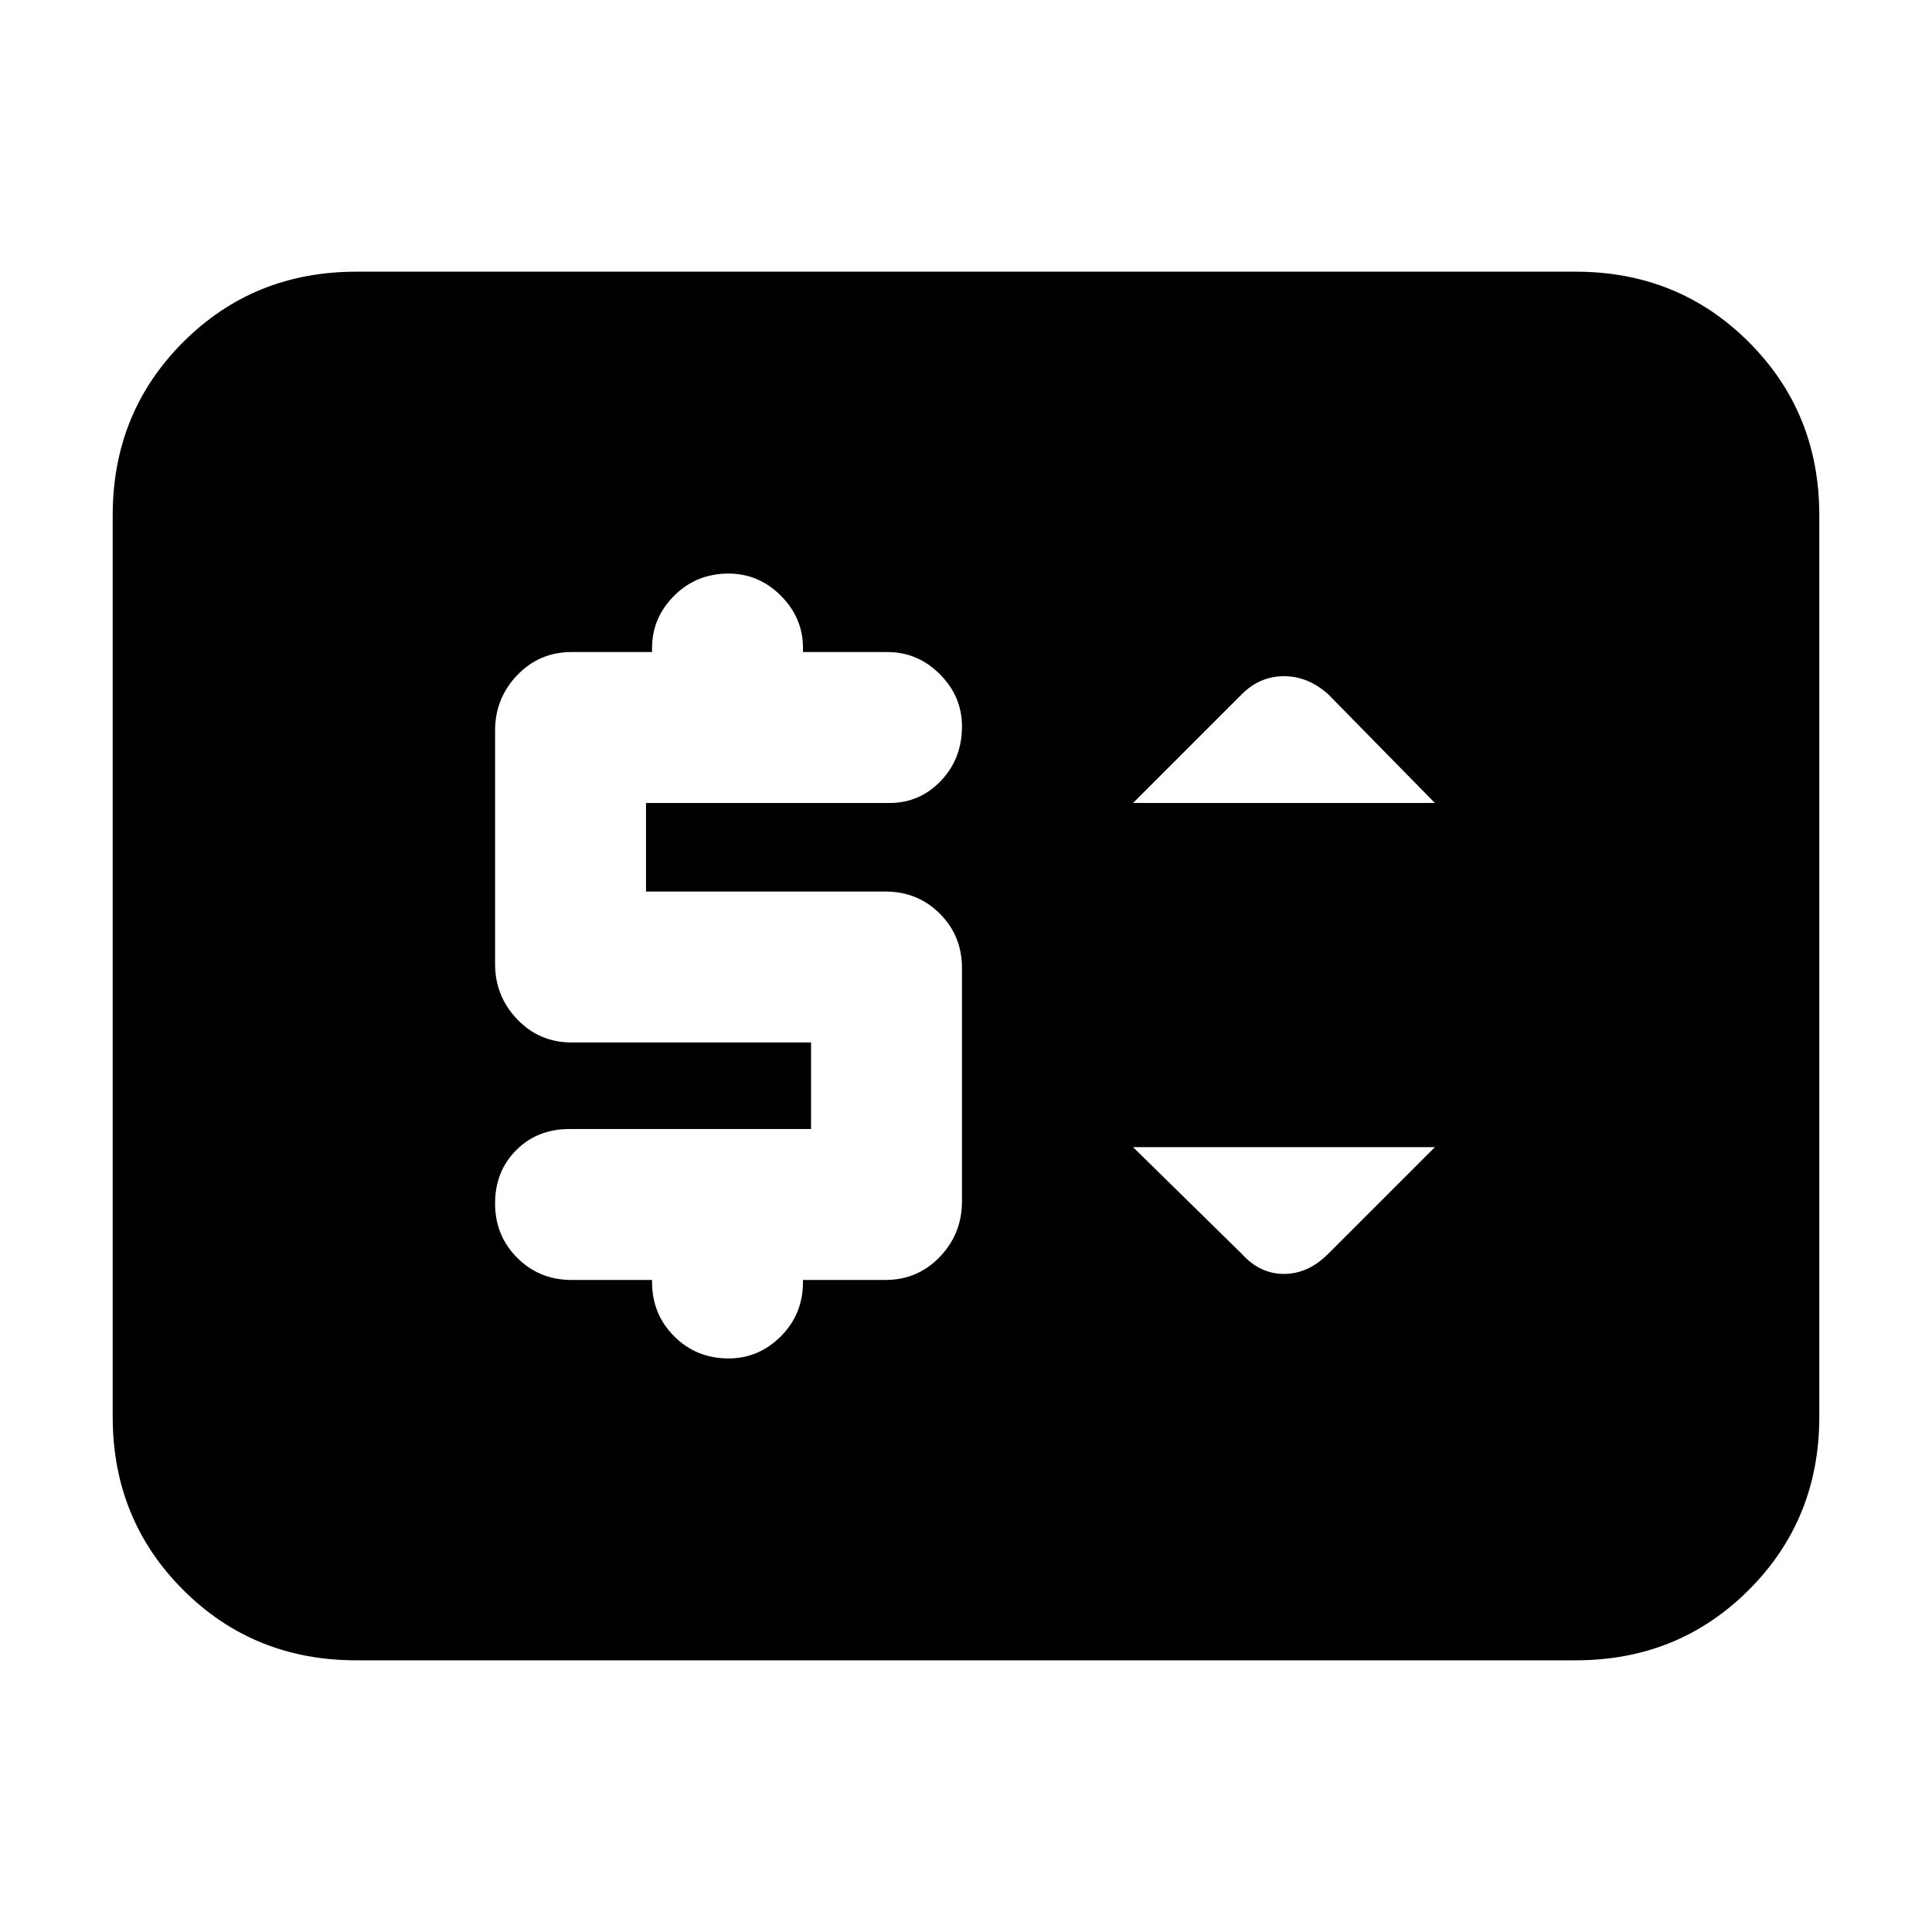 <svg xmlns="http://www.w3.org/2000/svg" height="24" width="24"><path d="M7.1 15.9h1v.025q0 .4.275.675t.675.275q.375 0 .65-.275t.275-.675V15.9H11q.4 0 .675-.287.275-.288.275-.688v-2.9q0-.4-.275-.675T11 11.075H8.025v-1.1h3.025q.375 0 .638-.275.262-.275.262-.675 0-.375-.275-.65t-.65-.275h-1.05v-.05q0-.375-.275-.65t-.65-.275q-.4 0-.675.275t-.275.65v.05h-1q-.4 0-.675.287-.275.288-.275.688v2.9q0 .4.275.687.275.288.675.288h2.975v1.075h-3q-.4 0-.662.262-.263.263-.263.663t.275.675q.275.275.675.275Zm8.325-.325q.225.25.525.25.3 0 .55-.25l1.325-1.325h-3.75Zm-1.35-5.6h3.75L16.5 8.625q-.25-.225-.55-.225-.3 0-.525.225Zm-9.65 10.65q-1.275 0-2.15-.875T1.4 17.6V6.4q0-1.275.875-2.15t2.15-.875h15.15q1.275 0 2.15.875T22.6 6.4v11.2q0 1.275-.875 2.15t-2.15.875Z"/></svg>